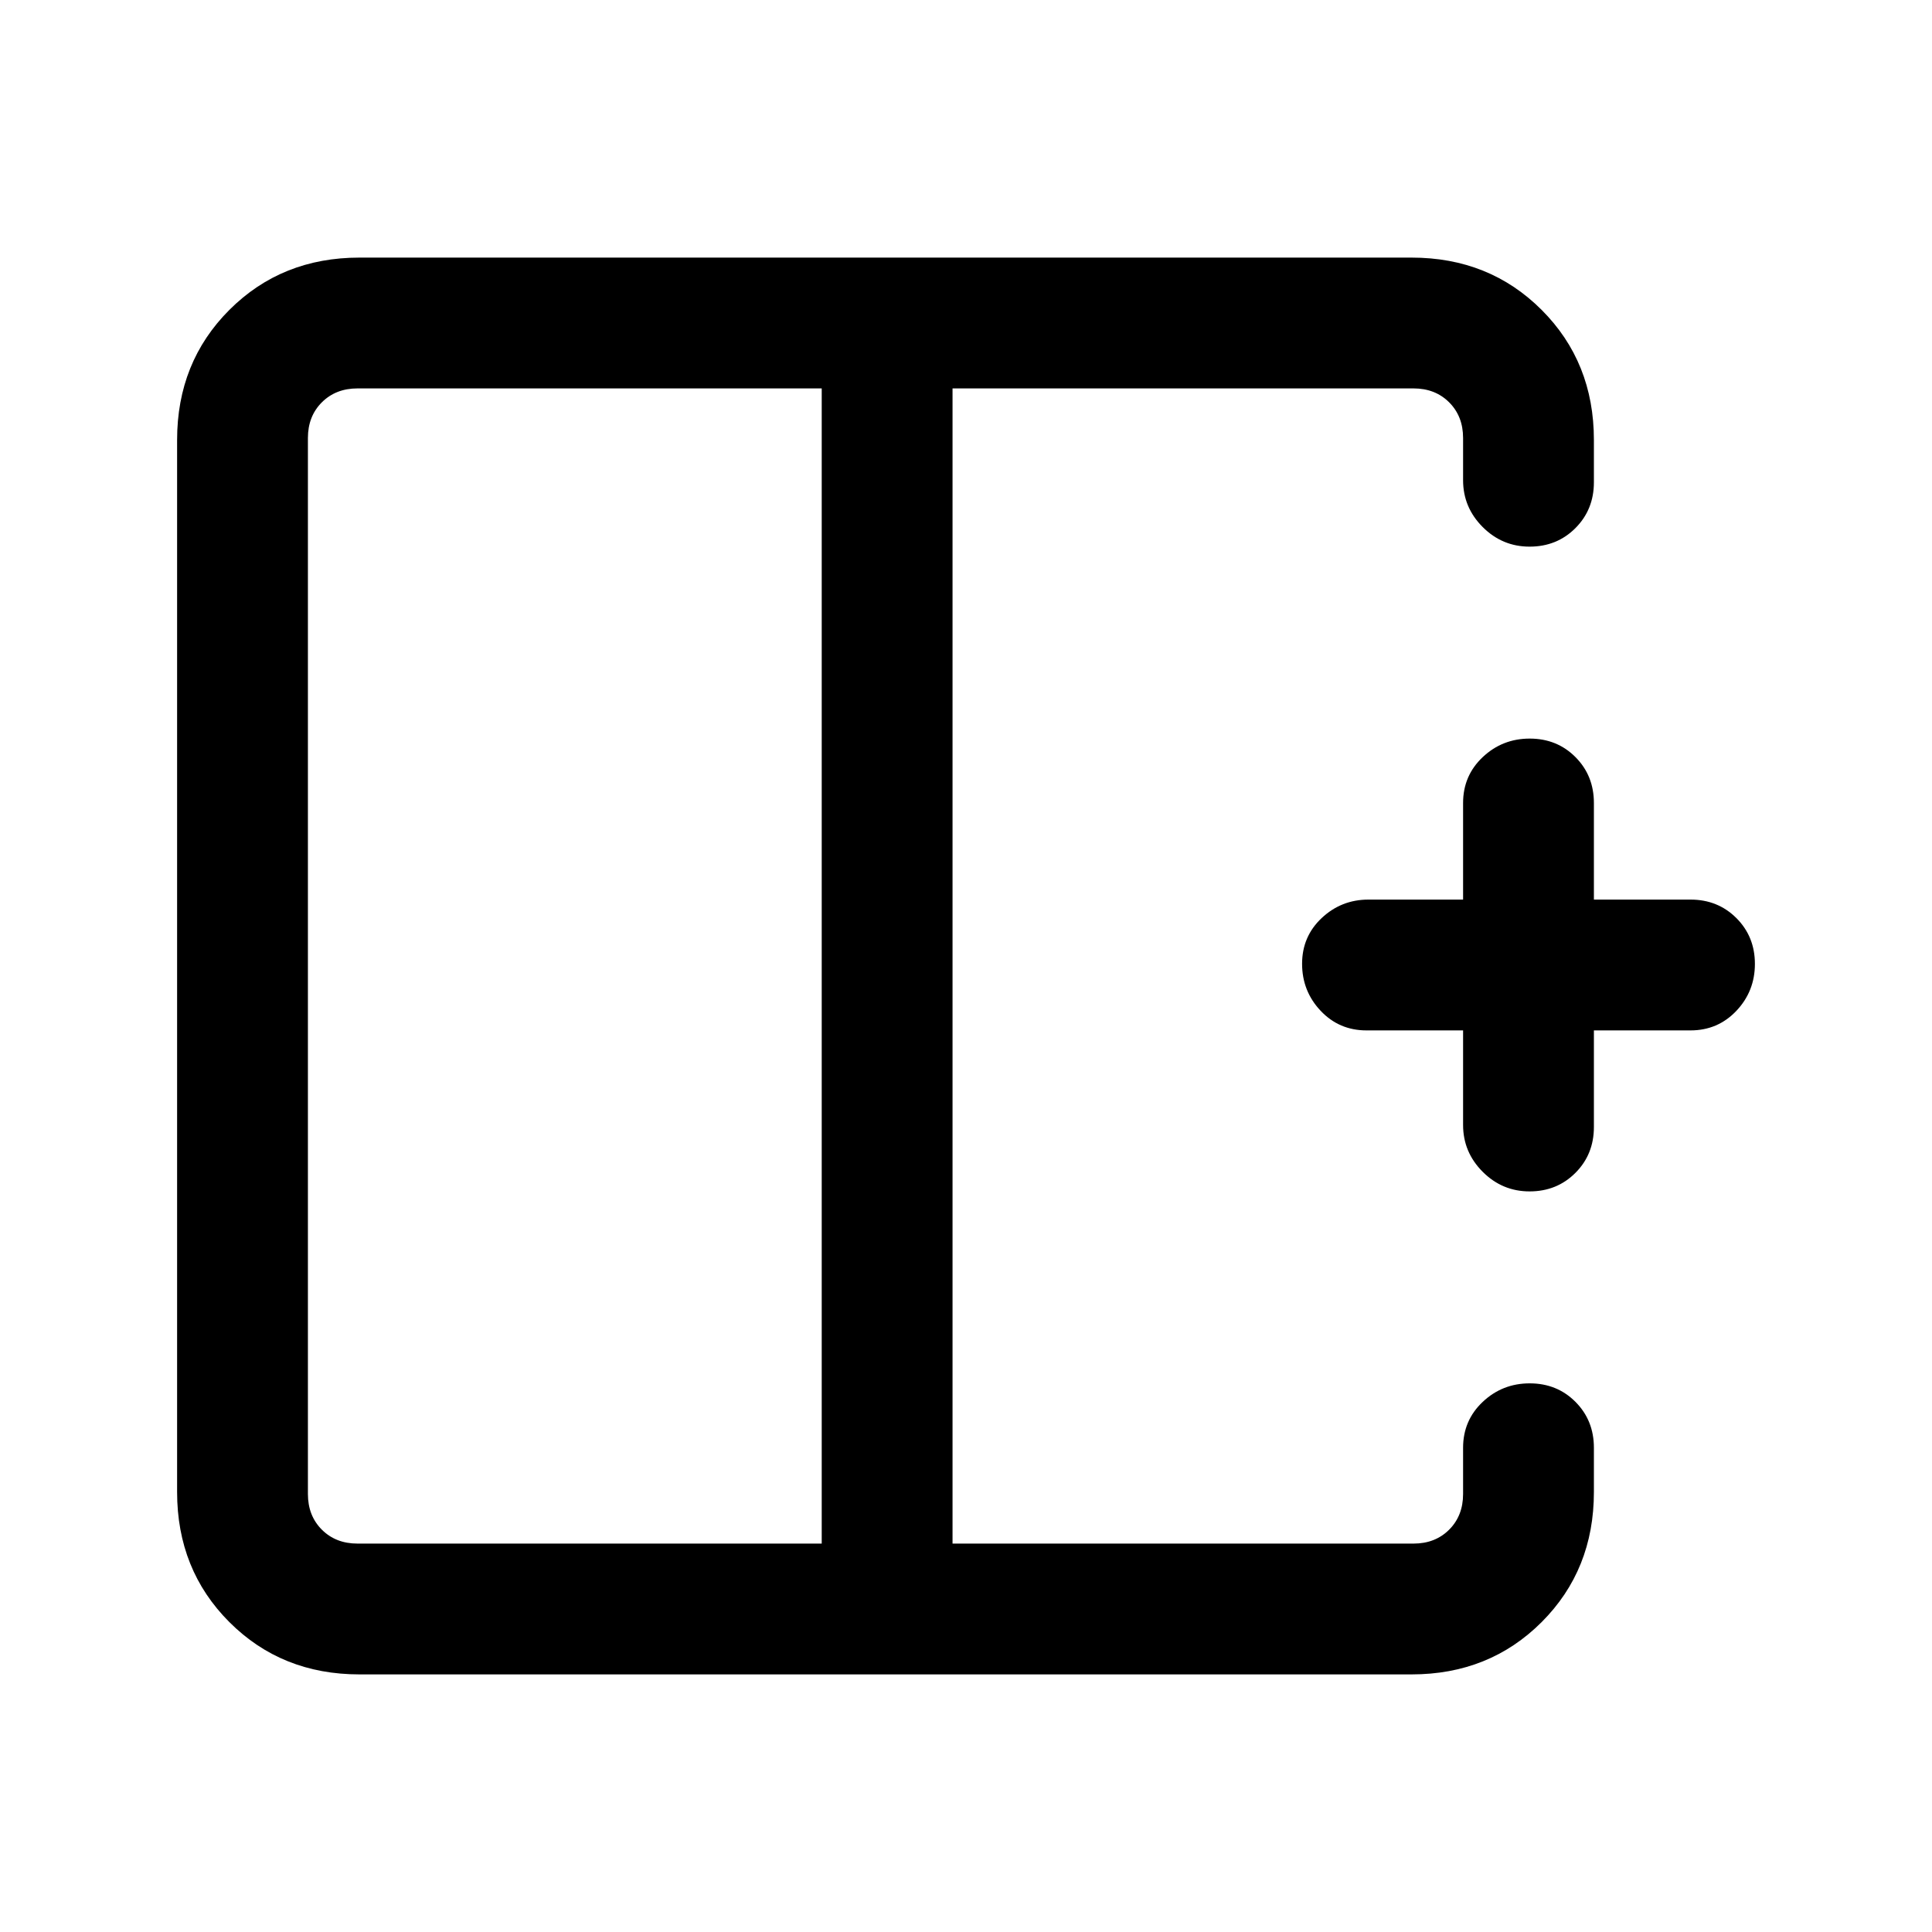 <svg xmlns="http://www.w3.org/2000/svg" height="24" viewBox="0 -960 960 960" width="24"><path d="M408.31-767H177.62q-10.77 0-17.7 6.92-6.92 6.93-6.92 17.7v524.76q0 10.77 6.92 17.7 6.93 6.92 17.7 6.92h230.69v-574ZM178.62-128q-38.66 0-64.64-25.98Q88-179.96 88-218.62v-522.76q0-38.66 25.98-64.64Q139.96-832 178.62-832h522.76q38.66 0 64.64 25.98Q792-780.04 792-741.38v21q0 13.6-9.19 22.8-9.18 9.2-22.77 9.2-13.58 0-23.31-9.75-9.73-9.75-9.73-23.25v-21q0-10.77-6.92-17.7-6.93-6.92-17.7-6.92H473.31v574h229.07q10.77 0 17.7-6.92 6.92-6.93 6.92-17.7v-23q0-13.6 9.76-22.8 9.76-9.2 23.34-9.2t22.74 9.2q9.16 9.2 9.16 22.8v22q0 38.66-25.98 64.64Q740.04-128 701.38-128H178.62Zm581.42-240q-13.58 0-23.31-9.75Q727-387.5 727-401v-47h-48q-13.6 0-22.8-9.76-9.2-9.76-9.2-23.34t9.75-22.74Q666.5-513 680-513h47v-48q0-13.6 9.76-22.8 9.76-9.2 23.34-9.2t22.74 9.2Q792-574.6 792-561v48h48q13.6 0 22.8 9.19 9.2 9.19 9.2 22.77t-9.2 23.31Q853.6-448 840-448h-48v48q0 13.6-9.19 22.8-9.18 9.2-22.77 9.2ZM473.31-480Zm-65 0h65-65Zm0 0Z"/></svg>